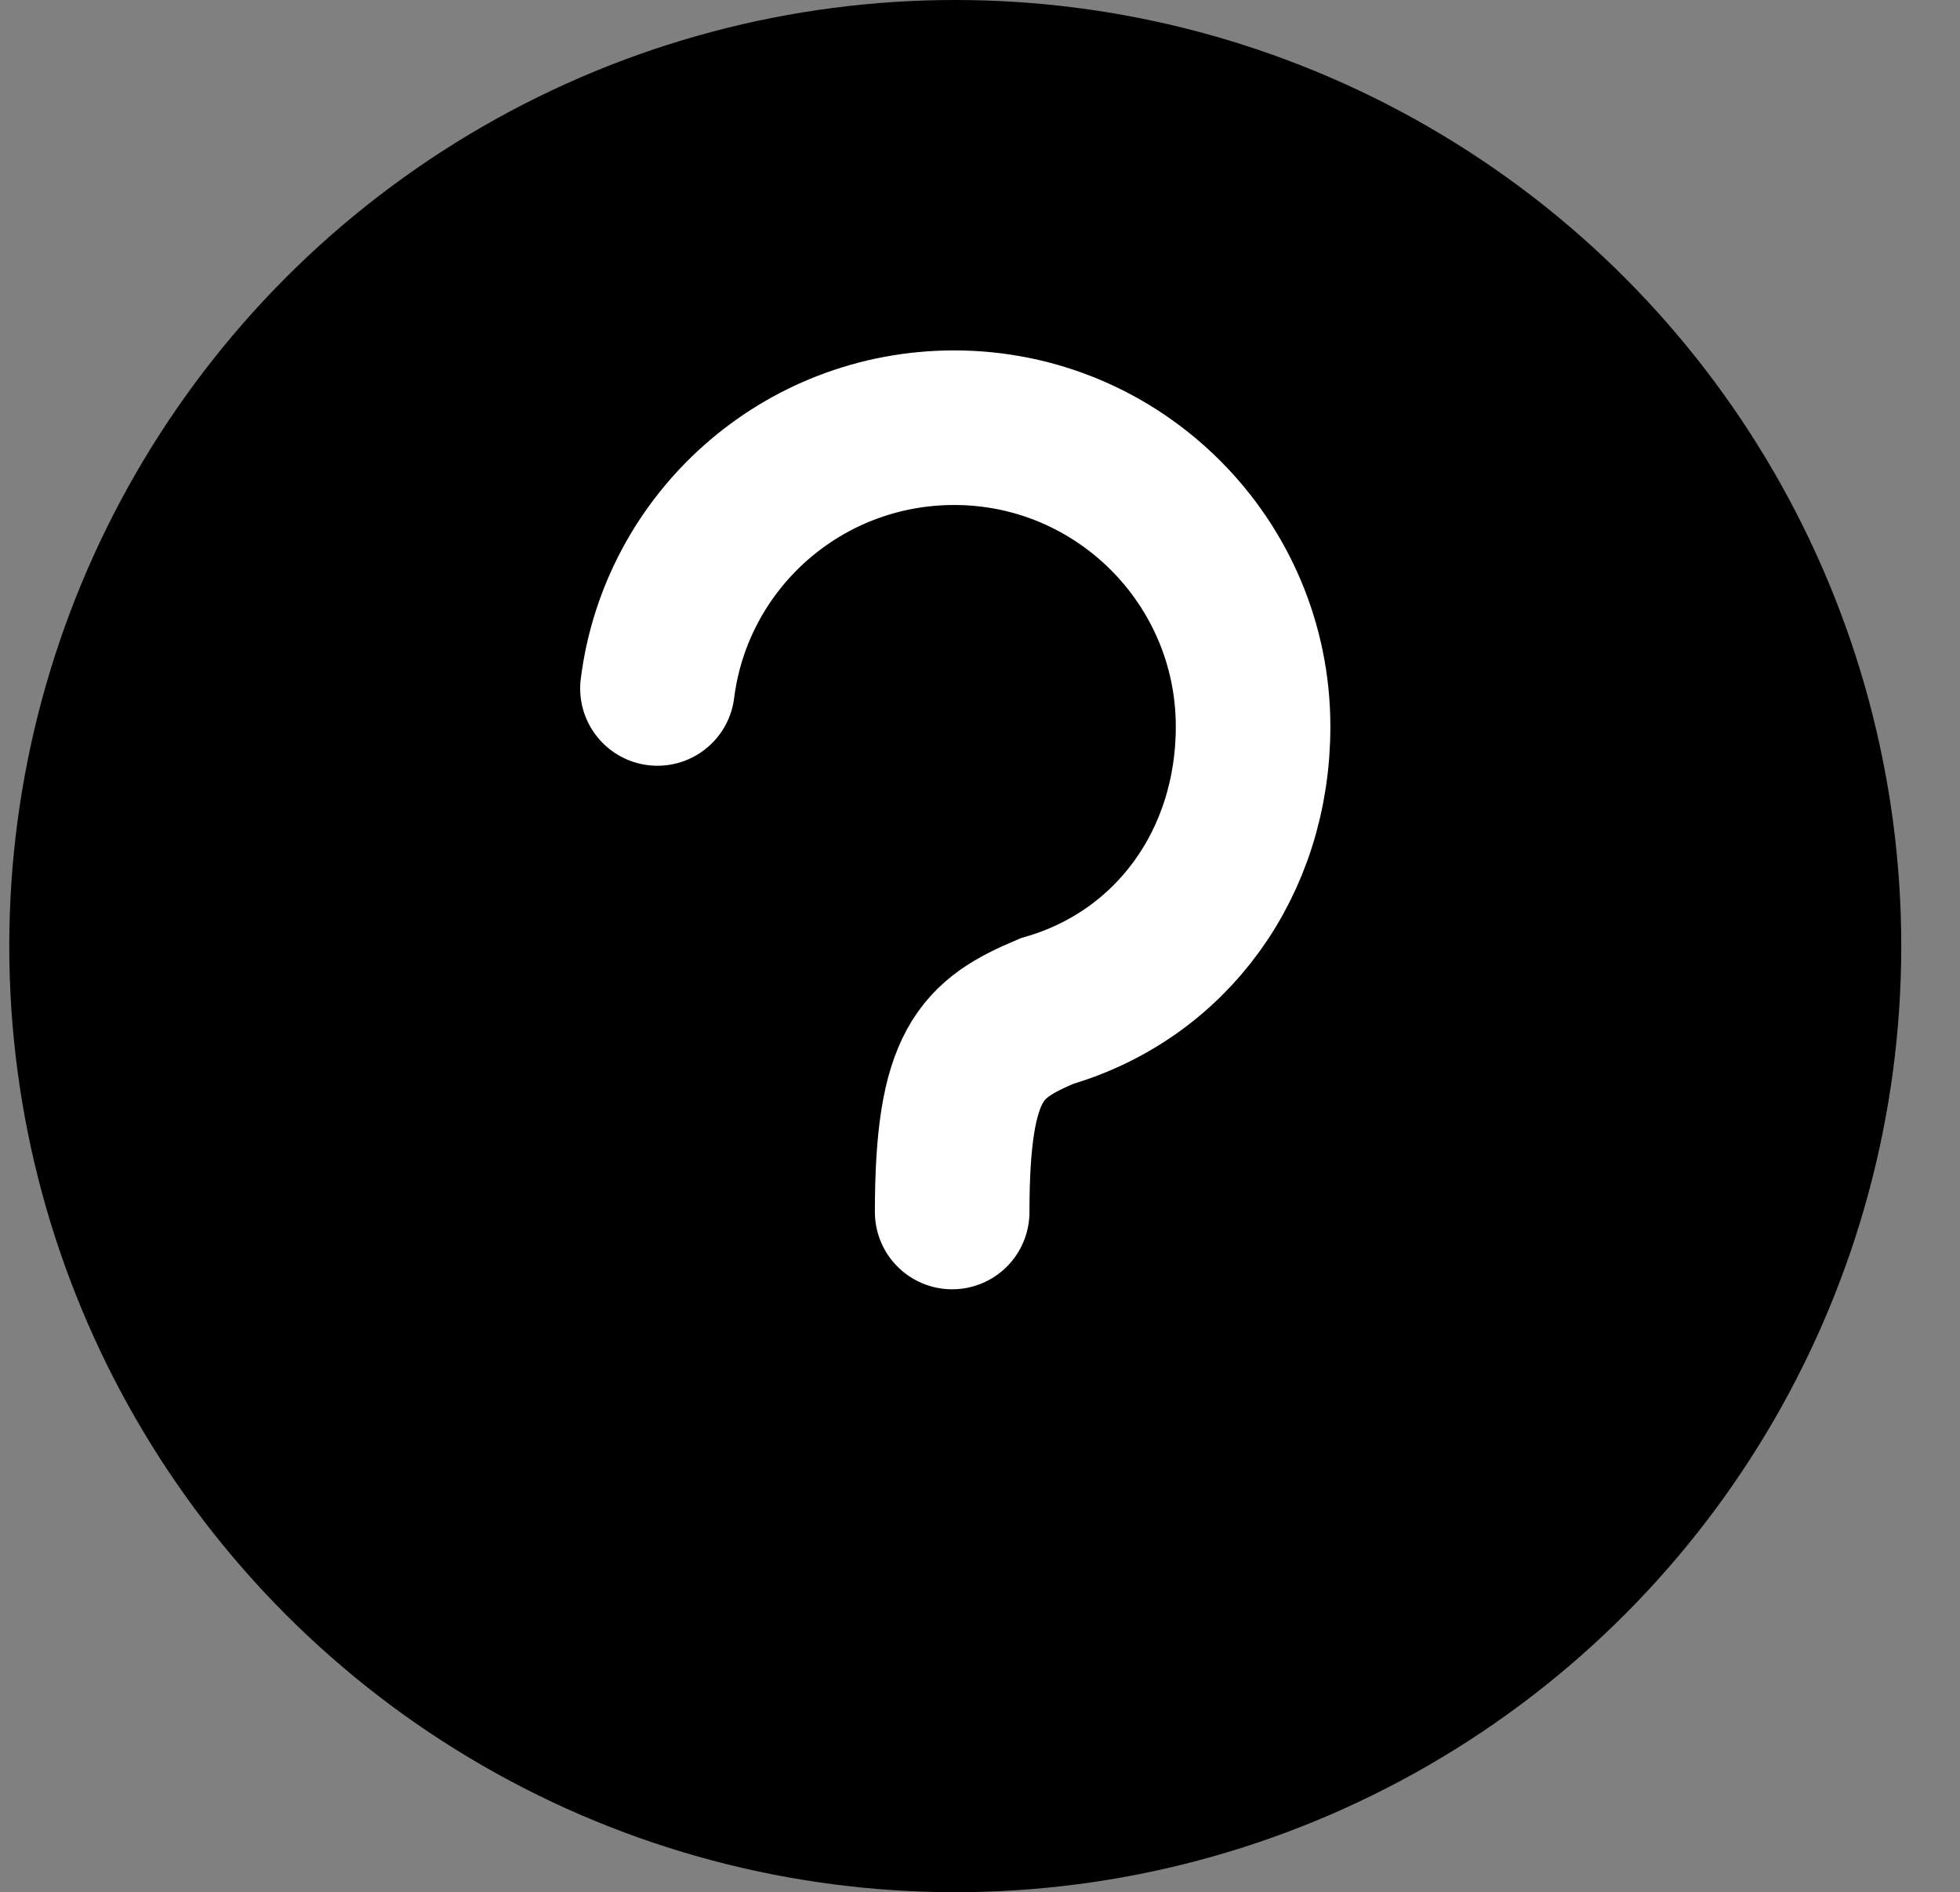 <svg version="1.1" xmlns="http://www.w3.org/2000/svg" xmlns:xlink="http://www.w3.org/1999/xlink" x="0px" y="0px"
	 viewBox="0 0 190.2 183.6" style="enable-background:new 0 0 190.2 183.6;" xml:space="preserve">
<rect x="0" y="0" width="190.2" height="183.6" fill="#808080" stroke="none"/>
<style type="text/css">
	.st1{fill:none;stroke:#FFFFFF;stroke-width:15;stroke-linecap:round;stroke-miterlimit:10;}
</style>
<g id="Слой_1">
	<circle class="st0" cx="92.7" cy="91.8" r="91.8"/>
	<path class="st1" d="M63.8,66.8c1.8-14.3,14-25.3,28.8-25.3c16,0,29,13,29,29c0,13.2-7.9,24.1-20,27.6c-6.4,2.7-9.2,5.1-9.2,19.5"
		/>
	<circle class="st2" cx="92.3" cy="142.9" r="7.4"/>
</g>
<g id="Слой_2">
</g>
</svg>